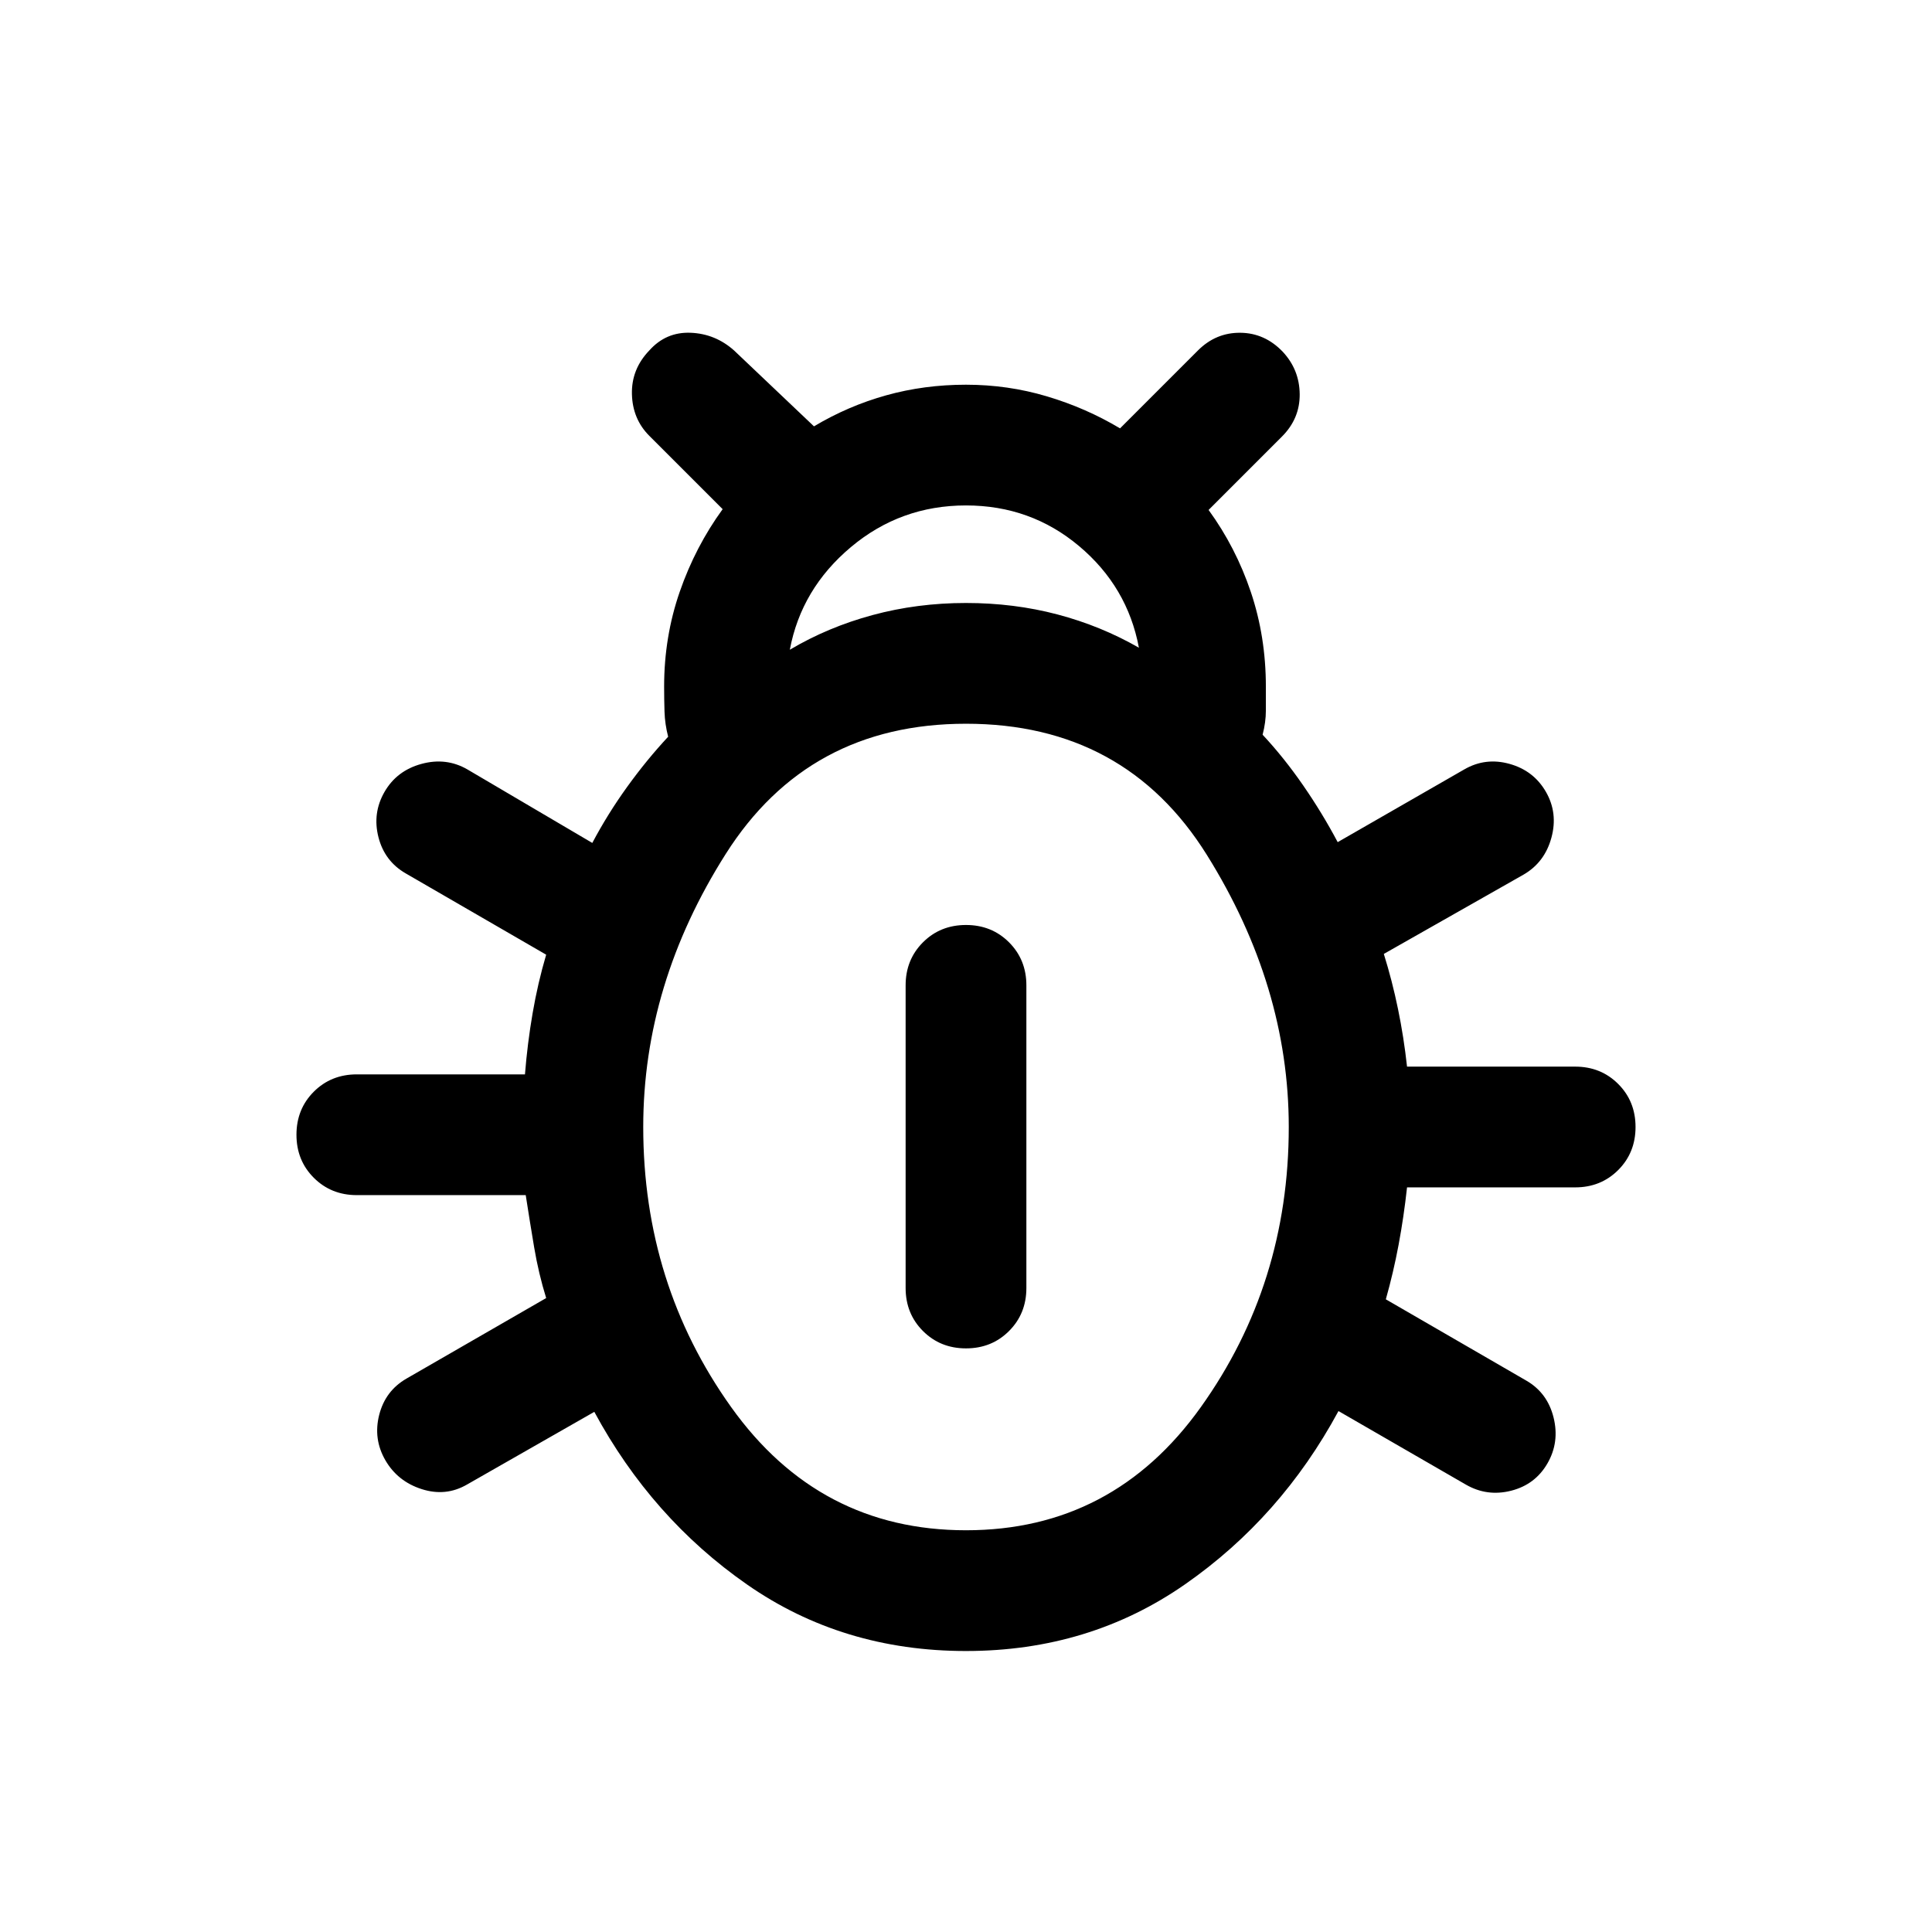 <svg xmlns="http://www.w3.org/2000/svg" height="24" viewBox="0 -960 960 960" width="24"><path d="M480-139.62q-61.31 0-108.73-33t-75.96-85.84L232-222.31q-10.54 6.08-22.5 2.23-11.96-3.84-18.04-14.38-6.07-10.54-3.04-22.5Q191.46-268.92 202-275l69.39-40q-3.77-12.15-5.97-25.19-2.19-13.04-4.19-25.96h-83.92q-12.77 0-21.39-8.62-8.61-8.61-8.61-21.38t8.61-21.39q8.62-8.61 21.39-8.61h83.54q1.23-15.46 3.81-30.43 2.57-14.96 6.73-29.04L201.62-526q-10.54-6.08-13.58-18.04-3.04-11.96 3.04-22.5t18.34-13.88q12.27-3.35 22.81 2.73l62.08 36.54q7.61-14.39 17.34-27.89 9.74-13.5 20.35-24.88-1.61-6.23-1.81-12.46-.19-6.23-.19-12.46 0-24.77 7.77-47.16 7.77-22.38 21.31-41l-36.46-36.46q-8.31-8.31-8.62-20.69-.31-12.39 8.62-21.69 8.3-9.31 20.57-8.81t21.58 8.81l39.69 37.69q17-10.16 35.89-15.42 18.88-5.27 39.65-5.27t40.15 5.77q19.39 5.76 36.39 15.92l38.69-38.69q8.92-8.93 21.08-8.81 12.15.11 21.07 9.42 8.31 8.92 8.43 21.08.11 12.15-8.81 21.07l-36.46 36.47q13.54 18.61 21 40.8 7.46 22.2 7.46 46.97v11.96q0 5.73-1.62 11.96 10.62 11.38 20.16 25.19 9.54 13.81 17.15 28.19l62.92-36.15q10.54-6.08 22.5-2.73 11.97 3.34 18.04 13.88 6.08 10.54 2.73 22.81-3.34 12.27-13.88 18.35L687.61-486q4.16 13.31 7.04 27.31 2.89 14 4.5 28.69h83.54q12.77 0 21.39 8.62 8.61 8.61 8.61 21.38t-8.61 21.38q-8.62 8.62-21.39 8.62h-83.54q-1.61 14.69-4.19 28.5t-6.35 27.12L758.38-274q10.54 6.08 13.58 18.35 3.04 12.26-3.04 22.8-6.08 10.54-18.04 13.58-11.96 3.04-22.5-3.04l-63.3-36.54q-28.54 52.85-76.16 86.04-47.61 33.19-108.92 33.19Zm-87.54-497.53q18.92-11.23 41.12-17.23 22.19-6 46.42-6 23.85 0 45.42 5.69 21.58 5.69 40.5 16.54-5.69-30.31-29.73-50.5-24.04-20.2-56.19-20.2-32.54 0-57.19 20.7-24.66 20.69-30.35 51ZM480-199.62q73 0 116.69-61.19T640.38-400q0-70-40.69-135.19T480-600.38q-78.38 0-119.38 64.69t-41 135.69q0 78 43.69 139.19T480-199.62Zm0-90.38q-12.77 0-21.38-8.62Q450-307.23 450-320v-150.38q0-12.77 8.62-21.39 8.61-8.61 21.38-8.61t21.38 8.61q8.62 8.62 8.62 21.39V-320q0 12.77-8.62 21.38Q492.77-290 480-290Z"/></svg>